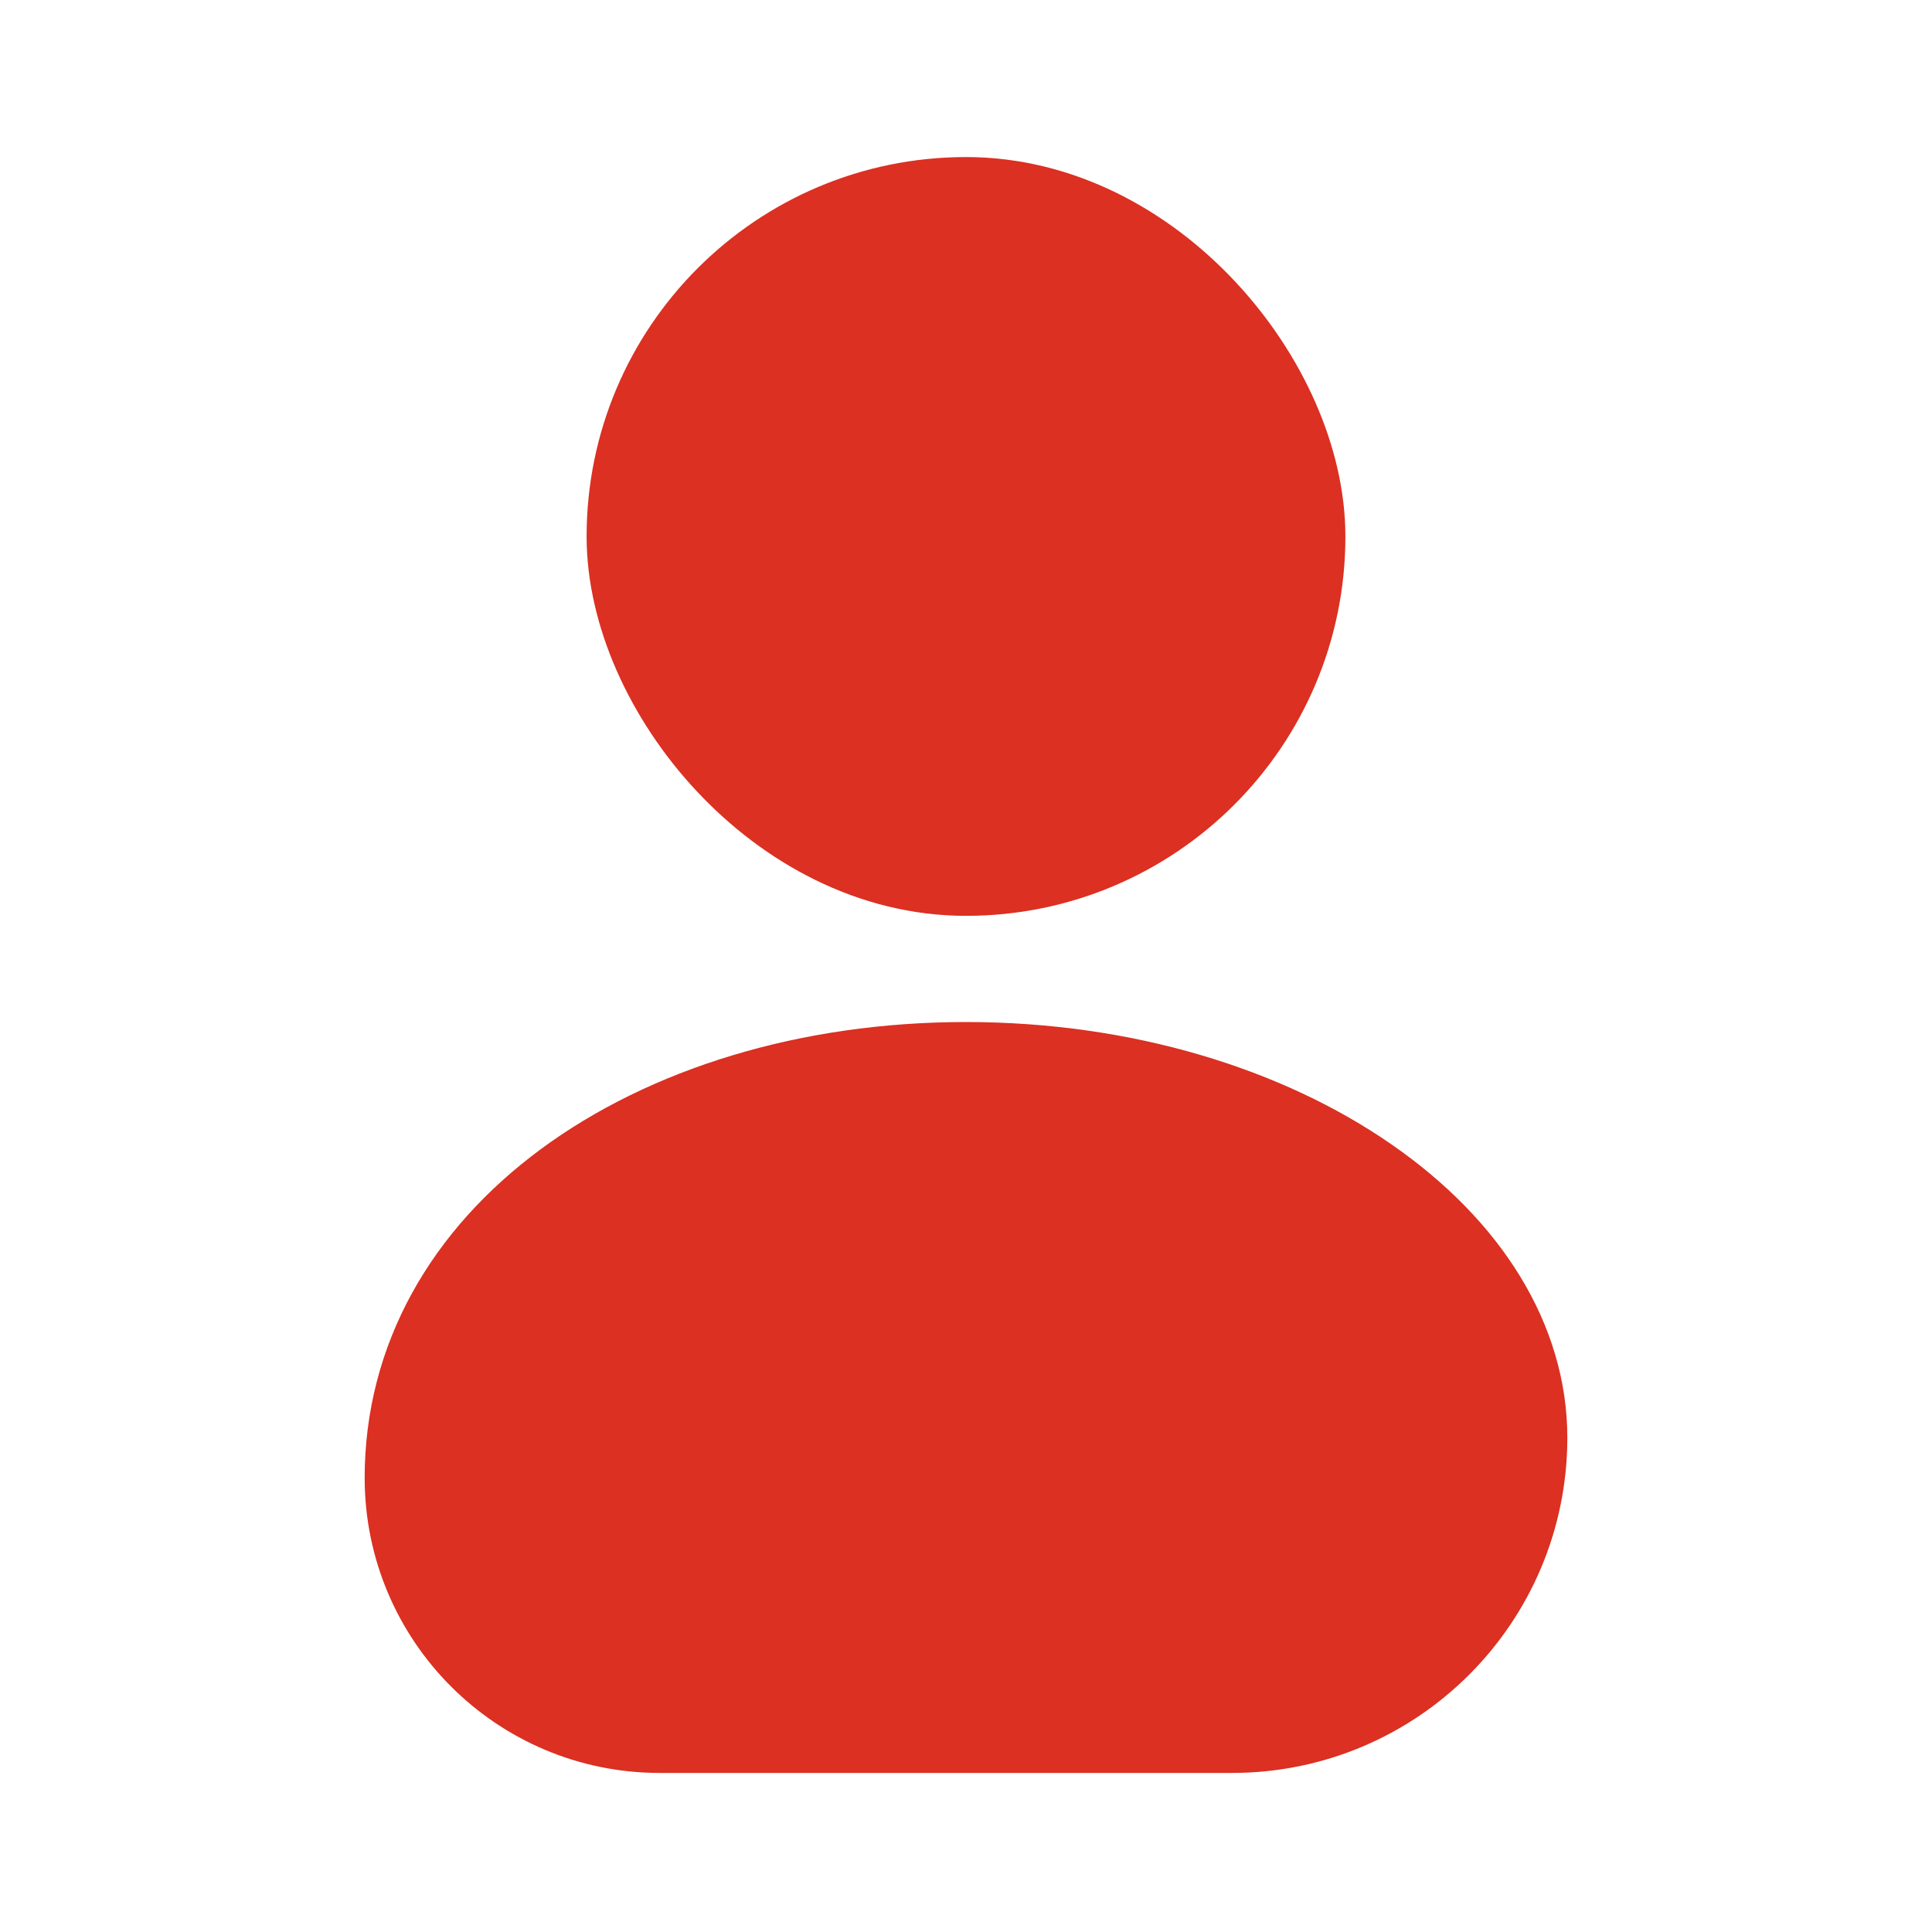 <svg width="24" height="24" viewBox="0 0 24 24" fill="none" xmlns="http://www.w3.org/2000/svg">
<rect x="8.037" y="2.701" width="7.926" height="7.926" rx="3.963" fill="#DB3022" stroke="#DB3022" stroke-width="1.5"/>
<path d="M5.28 18.359C5.28 16.966 5.97 15.761 7.163 14.879C8.366 13.991 10.071 13.446 12 13.446C13.929 13.446 15.643 13.991 16.855 14.83C18.071 15.671 18.72 16.757 18.72 17.859C18.72 19.745 17.191 21.274 15.305 21.274H8.194C6.585 21.274 5.28 19.969 5.28 18.359Z" fill="#DB3022" stroke="#DB3022" stroke-width="1.5"/>
</svg>
